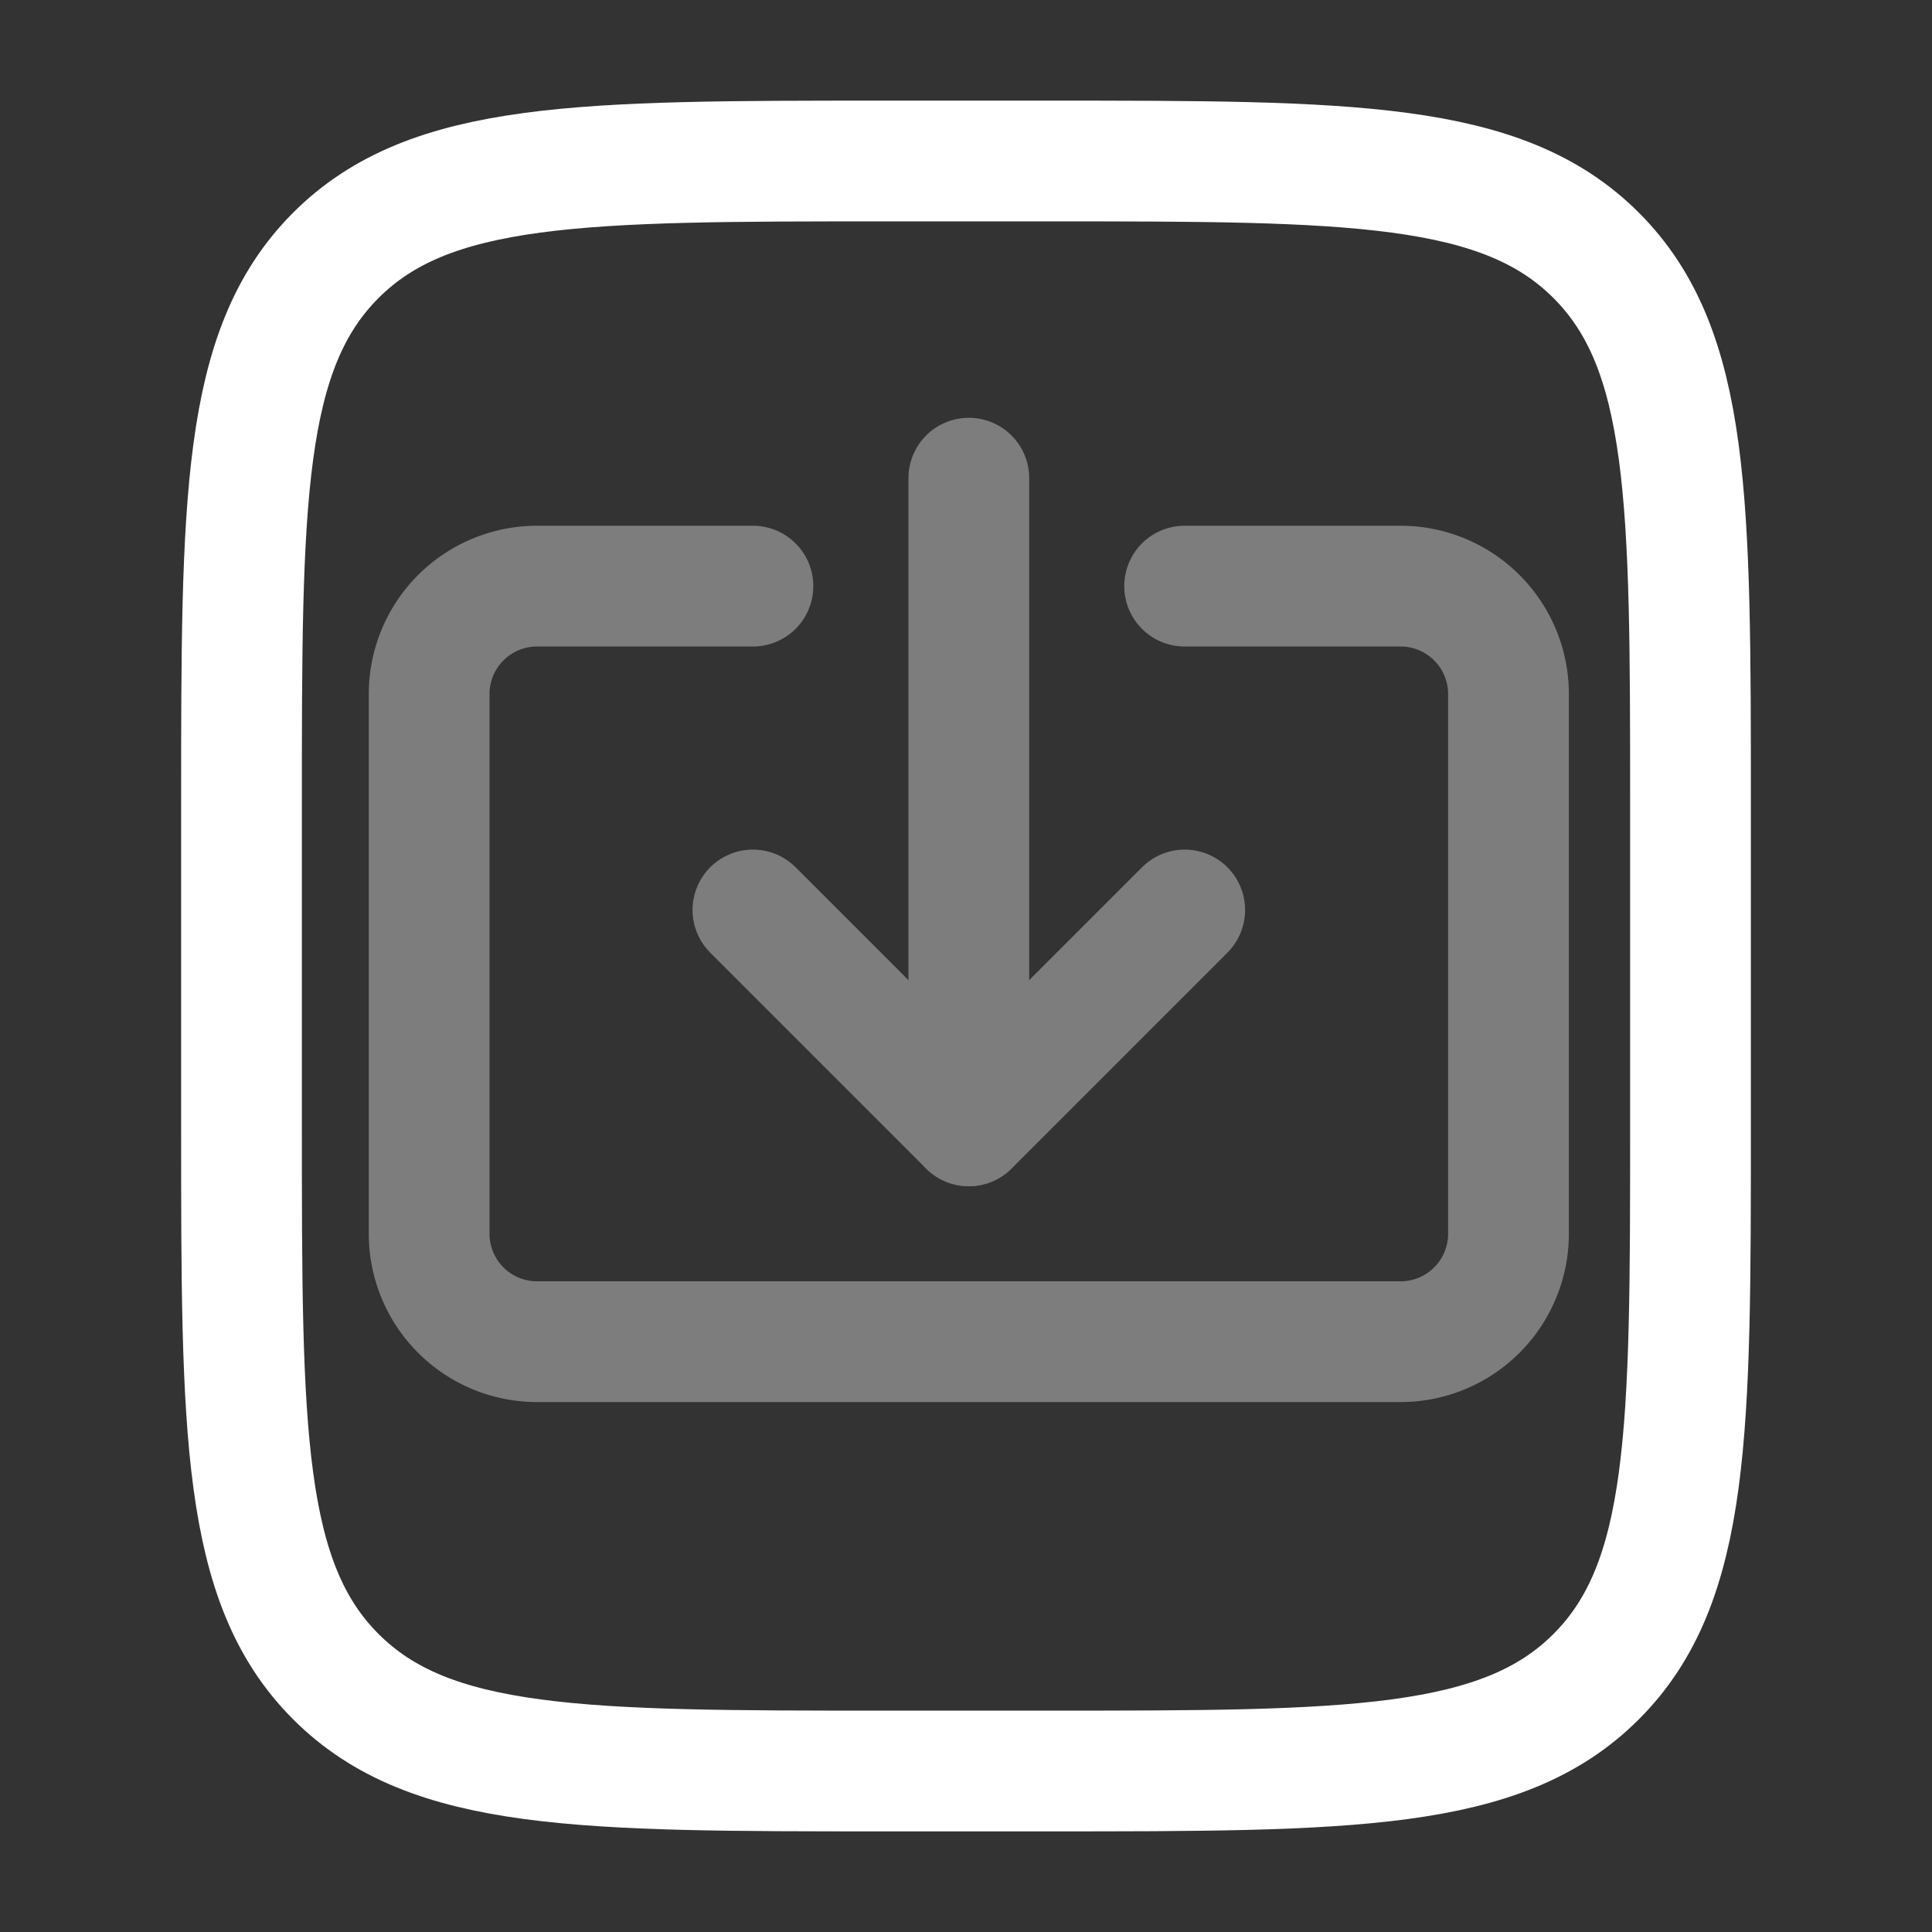 <?xml version="1.0" encoding="UTF-8" standalone="no"?>
<!-- Uploaded to: SVG Repo, www.svgrepo.com, Transformed by: SVG Repo Mixer Tools -->

<svg
   width="800px"
   height="800px"
   viewBox="0 0 24 24"
   fill="none"
   version="1.1"
   id="svg61"
   sodipodi:docname="ImportedFile.svg"
   inkscape:version="1.3 (0e150ed6c4, 2023-07-21)"
   xmlns:inkscape="http://www.inkscape.org/namespaces/inkscape"
   xmlns:sodipodi="http://sodipodi.sourceforge.net/DTD/sodipodi-0.dtd"
   xmlns="http://www.w3.org/2000/svg"
   xmlns:svg="http://www.w3.org/2000/svg">
  <rect x="0" y="0" width="24" height="24" fill="#333333" stroke="none"/>
  <defs
     id="defs65" />
  <sodipodi:namedview
     id="namedview63"
     pagecolor="#000000"
     bordercolor="#000000"
     borderopacity="0.25"
     inkscape:showpageshadow="2"
     inkscape:pageopacity="0"
     inkscape:pagecheckerboard="0"
     inkscape:deskcolor="#d1d1d1"
     showgrid="false"
     showguides="true"
     inkscape:zoom="1.28375"
     inkscape:cx="396.10516"
     inkscape:cy="402.3369"
     inkscape:window-width="1920"
     inkscape:window-height="1129"
     inkscape:window-x="1912"
     inkscape:window-y="-8"
     inkscape:window-maximized="1"
     inkscape:current-layer="svg61" />
  <g
     id="SVGRepo_bgCarrier"
     stroke-width="0" />
  <g
     id="SVGRepo_tracerCarrier"
     stroke-linecap="round"
     stroke-linejoin="round" />
  <path
     d="M 3,10 C 3,6.229 3,4.343 4.172,3.172 5.343,2 7.229,2 11,2 h 2 c 3.771,0 5.657,0 6.828,1.172 C 21,4.343 21,6.229 21,10 v 4 c 0,3.771 0,5.657 -1.172,6.828 C 18.657,22 16.771,22 13,22 H 11 C 7.229,22 5.343,22 4.172,20.828 3,19.657 3,17.771 3,14 Z"
     stroke="#ffffff"
     stroke-width="1.5"
     id="path54" />
  <path
     d="m 12.035,5.94 v 8.045"
     id="path1"
     style="stroke:#7d7d7d;stroke-width:1.5;stroke-linecap:round;stroke-linejoin:round;stroke-dasharray:none;stroke-opacity:1" />
  <path
     d="m 9.353,11.304 2.682,2.682 2.682,-2.682"
     id="path2"
     style="stroke:#7d7d7d;stroke-width:1.5;stroke-linecap:round;stroke-linejoin:round;stroke-dasharray:none;stroke-opacity:1" />
  <path
     d="M 9.353,7.281 H 6.672 A 1.341,1.341 0 0 0 5.331,8.622 v 6.704 a 1.341,1.341 0 0 0 1.341,1.341 H 17.398 a 1.341,1.341 0 0 0 1.341,-1.341 V 8.622 A 1.341,1.341 0 0 0 17.398,7.281 h -2.682"
     id="path3"
     style="stroke:#7d7d7d;stroke-width:1.5;stroke-linecap:round;stroke-linejoin:round;stroke-dasharray:none;stroke-opacity:1" />
</svg>
